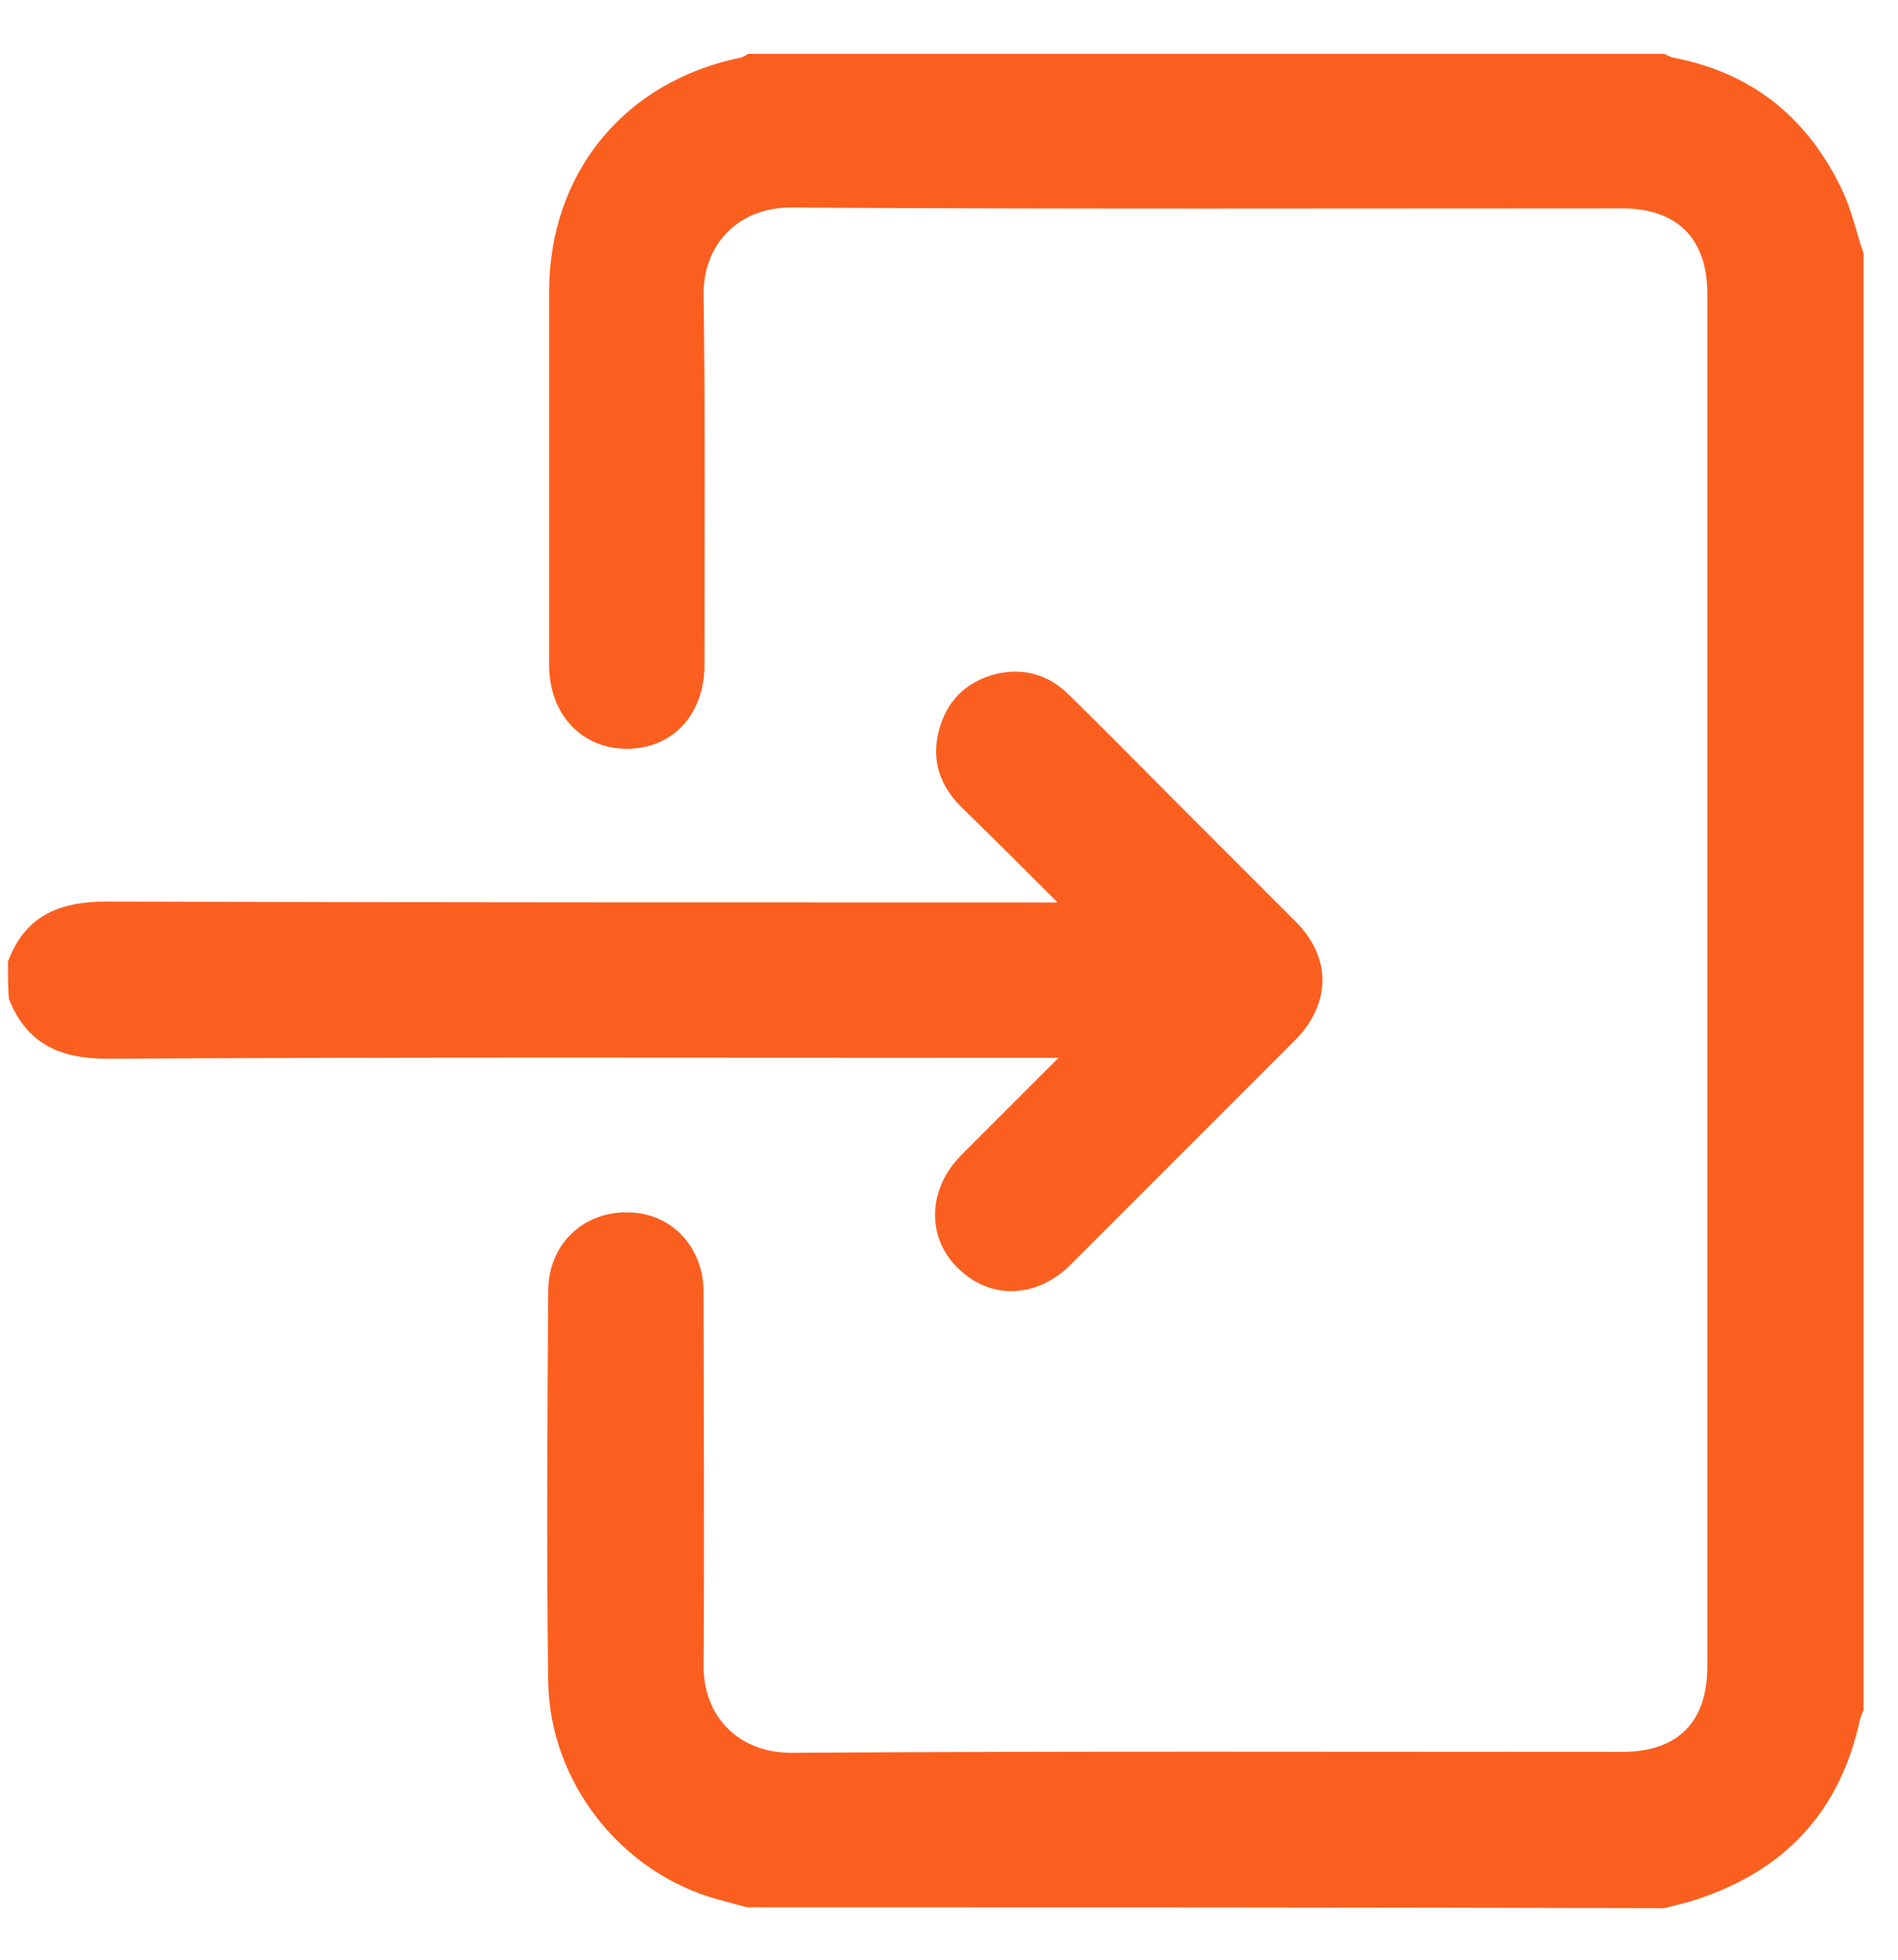 <svg version="1.1" fill="#fb5f1f" id="Layer_1" xmlns="http://www.w3.org/2000/svg" xmlns:xlink="http://www.w3.org/1999/xlink" x="0px" y="0px" viewBox="0 0 215 222" style="enable-background:new 0 0 215 222;" xml:space="preserve">

<path class="st0" d="M84.6,216c-1.1-0.3-2.2-0.6-3.3-0.9c-10.9-3-19-13.2-19.2-24.6c-0.2-14.8-0.1-29.5,0-44.3c0-5.2,3.9-9,9-8.9
	c4.9,0,8.6,3.9,8.6,9c0,14.1,0.1,28.2,0,42.2c-0.1,5.8,3.9,10,9.9,10c31.4-0.2,62.7-0.1,94.1-0.1c6.4,0,9.7-3.4,9.7-9.7
	c0-51.8,0-103.6,0-155.4c0-6.3-3.4-9.7-9.7-9.7c-31.4,0-62.7,0.1-94.1-0.1c-6,0-10,4.2-9.9,10c0.2,13.9,0.1,27.9,0.1,41.8
	c0,5.6-3.6,9.5-8.8,9.5c-5.1,0-8.8-3.9-8.8-9.5c0-14.1,0-28.2,0-42.2c0-13.5,8.5-23.9,21.8-26.6c0.2-0.1,0.5-0.2,0.7-0.4
	c34.6,0,69.2,0,103.8,0c0.3,0.1,0.6,0.3,0.9,0.4c9.1,1.7,15.5,6.9,19.4,15.3c1,2.2,1.5,4.6,2.3,6.9c0,55,0,109.9,0,164.9
	c-0.1,0.4-0.3,0.7-0.4,1.1c-2.2,10.3-8.4,17.1-18.5,20.4c-1.2,0.4-2.5,0.7-3.7,1C153.7,216,119.1,216,84.6,216z"></path>
  <path class="st0" d="M0.9,108.9c1.9-5.1,5.7-6.8,11.1-6.8c34.9,0.1,69.9,0.1,104.8,0.1c0.8,0,1.6,0,3,0c-3.9-3.9-7.4-7.4-10.9-10.8
	c-2.2-2.2-3.3-4.8-2.7-8c0.7-3.4,2.6-5.8,6-6.9c3.3-1,6.4-0.3,8.9,2.2c4.3,4.2,8.5,8.5,12.8,12.8c4.3,4.3,8.6,8.6,12.9,12.9
	c4,4,4,9.2,0,13.3c-8.5,8.5-17,17-25.5,25.5c-3.9,3.9-9.2,4-12.8,0.4c-3.6-3.5-3.4-9,0.4-12.8c3.5-3.5,7-7,11-11c-1.4,0-2.2,0-3,0
	c-34.9,0-69.9-0.1-104.8,0.1c-5.3,0-9.1-1.7-11.1-6.8C0.9,111.7,0.9,110.3,0.9,108.9z"></path>
</svg>
